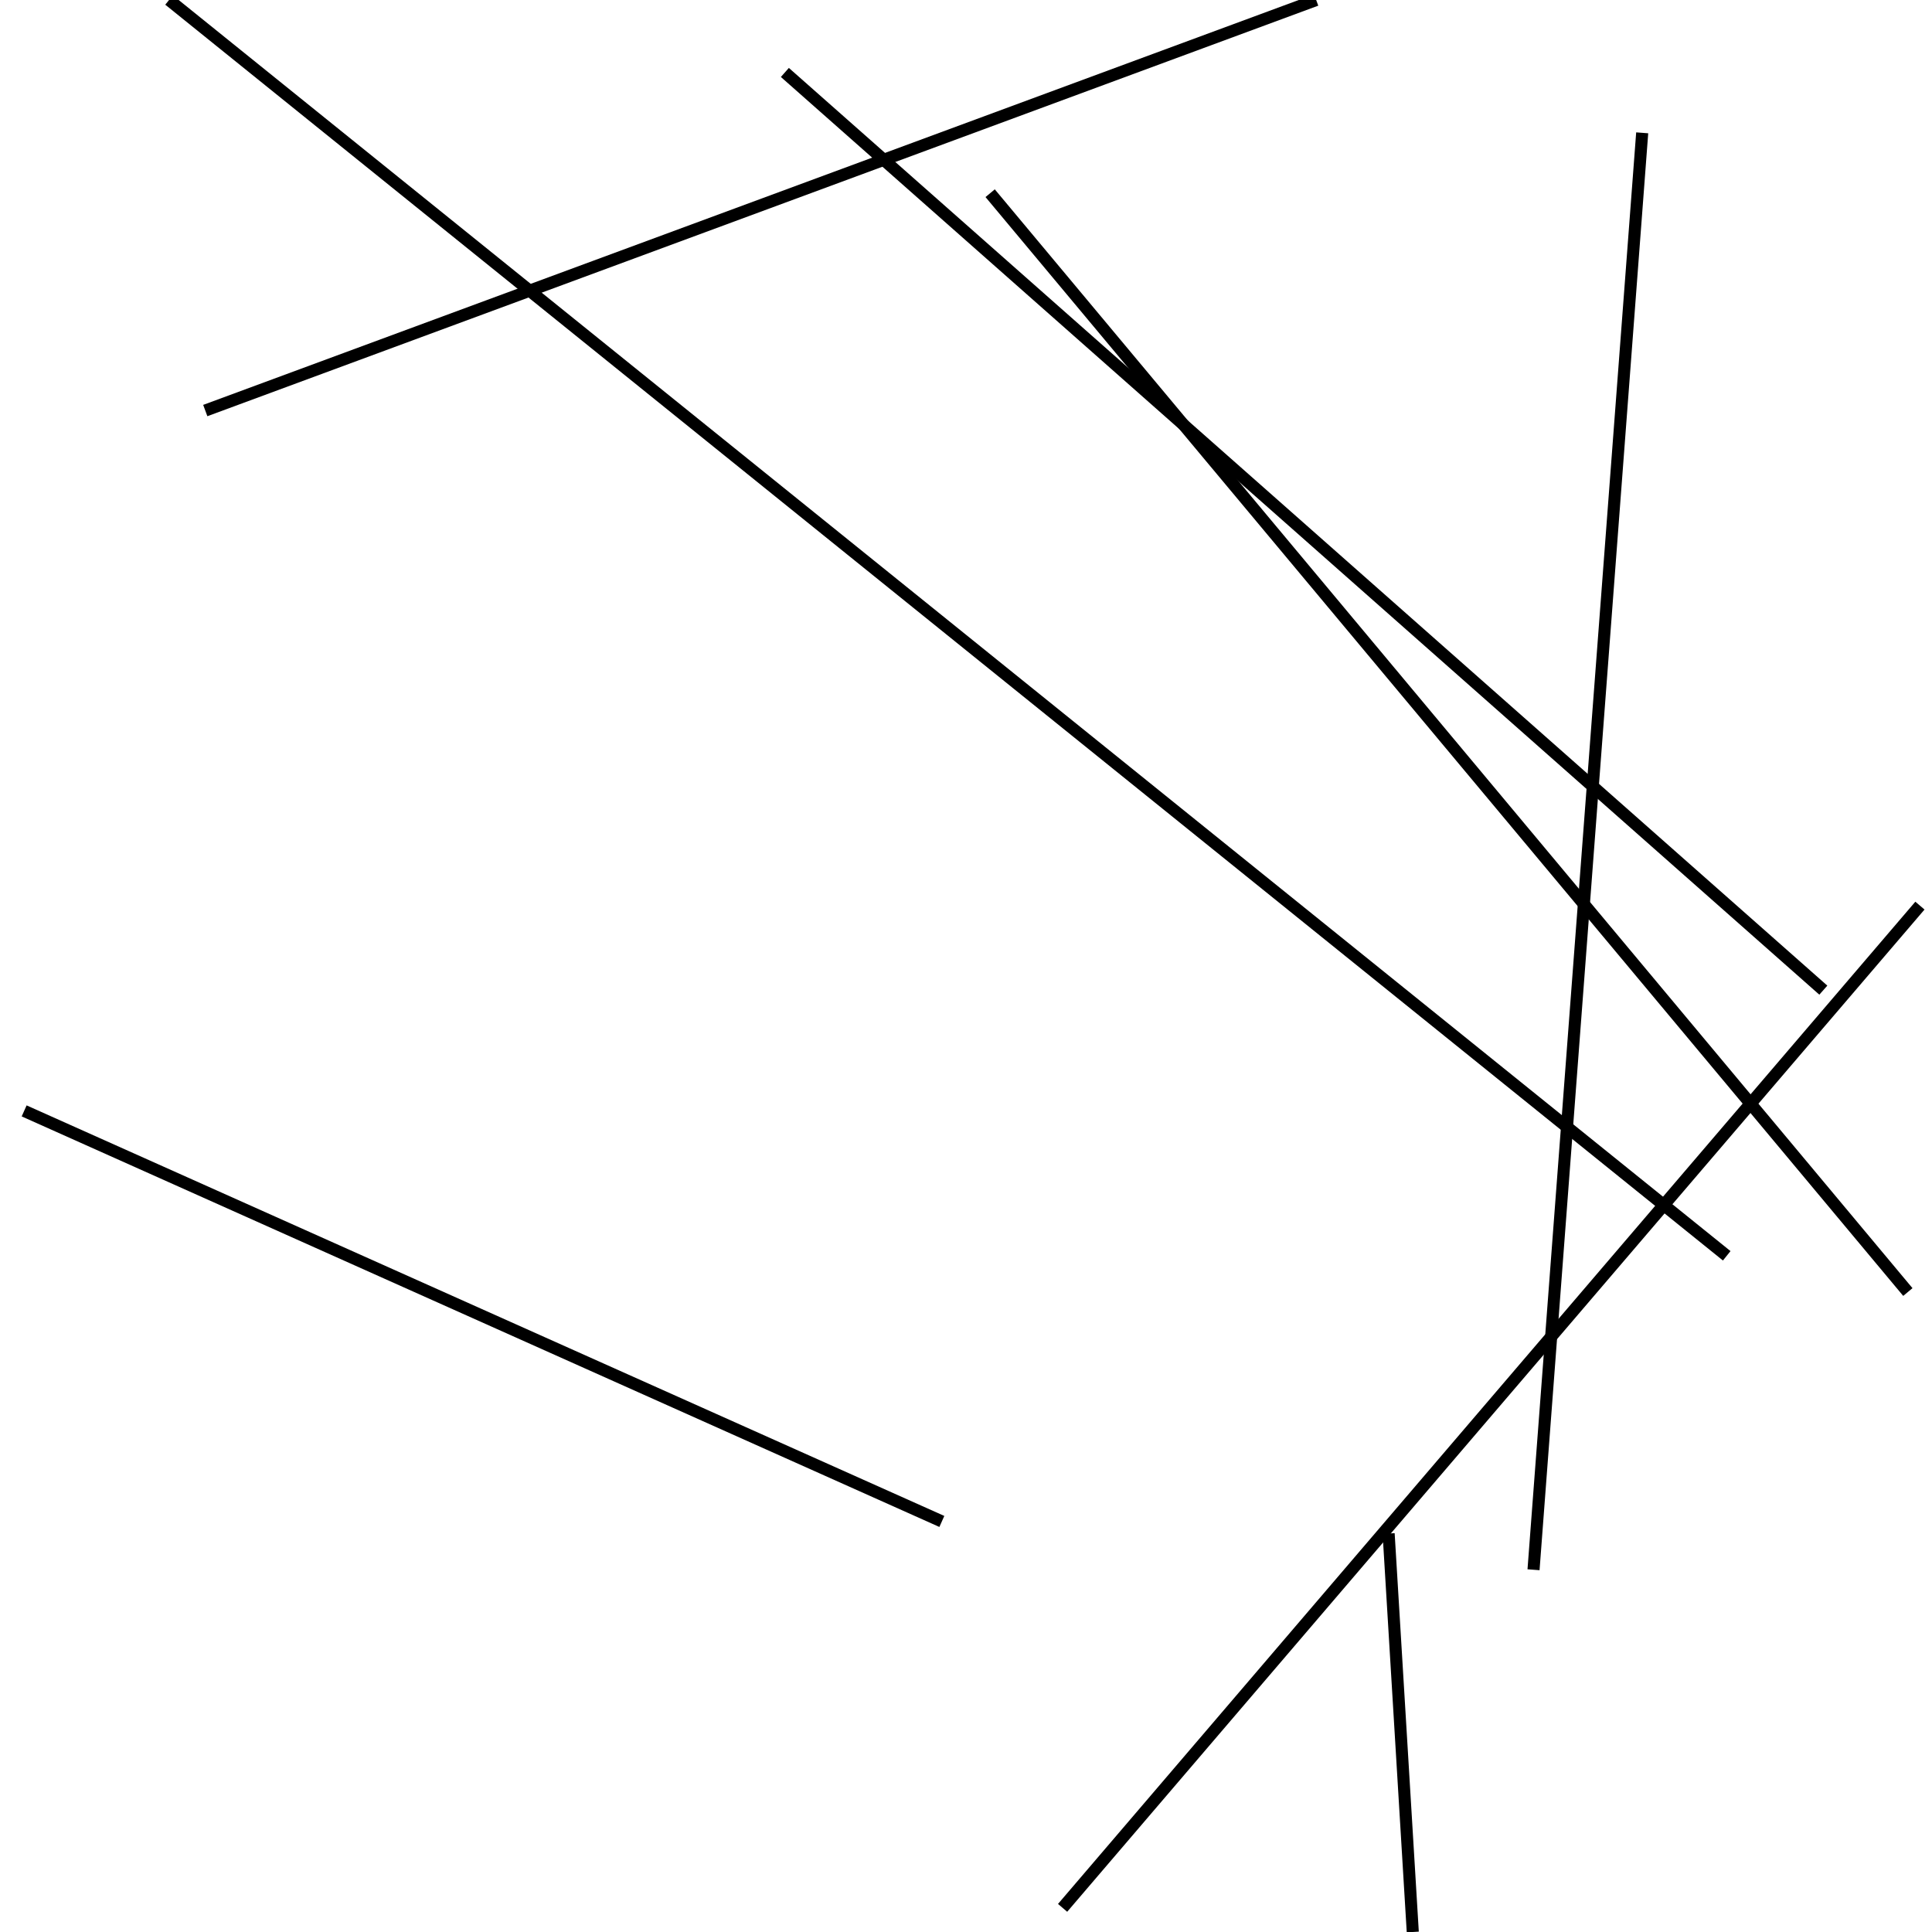 <?xml version="1.0" encoding="utf-8" ?>
<svg baseProfile="full" height="160" version="1.1" width="160" xmlns="http://www.w3.org/2000/svg" xmlns:ev="http://www.w3.org/2001/xml-events" xmlns:xlink="http://www.w3.org/1999/xlink"><defs /><line stroke="black" stroke-width="1" x1="115" x2="117" y1="127" y2="160" /><line stroke="black" stroke-width="1" x1="159" x2="88" y1="75" y2="158" /><line stroke="black" stroke-width="1" x1="78" x2="2" y1="126" y2="92" /><line stroke="black" stroke-width="1" x1="14" x2="143" y1="0" y2="104" /><line stroke="black" stroke-width="1" x1="127" x2="136" y1="130" y2="11" /><line stroke="black" stroke-width="1" x1="109" x2="17" y1="0" y2="34" /><line stroke="black" stroke-width="1" x1="158" x2="82" y1="107" y2="16" /><line stroke="black" stroke-width="1" x1="65" x2="151" y1="6" y2="82" /></svg>